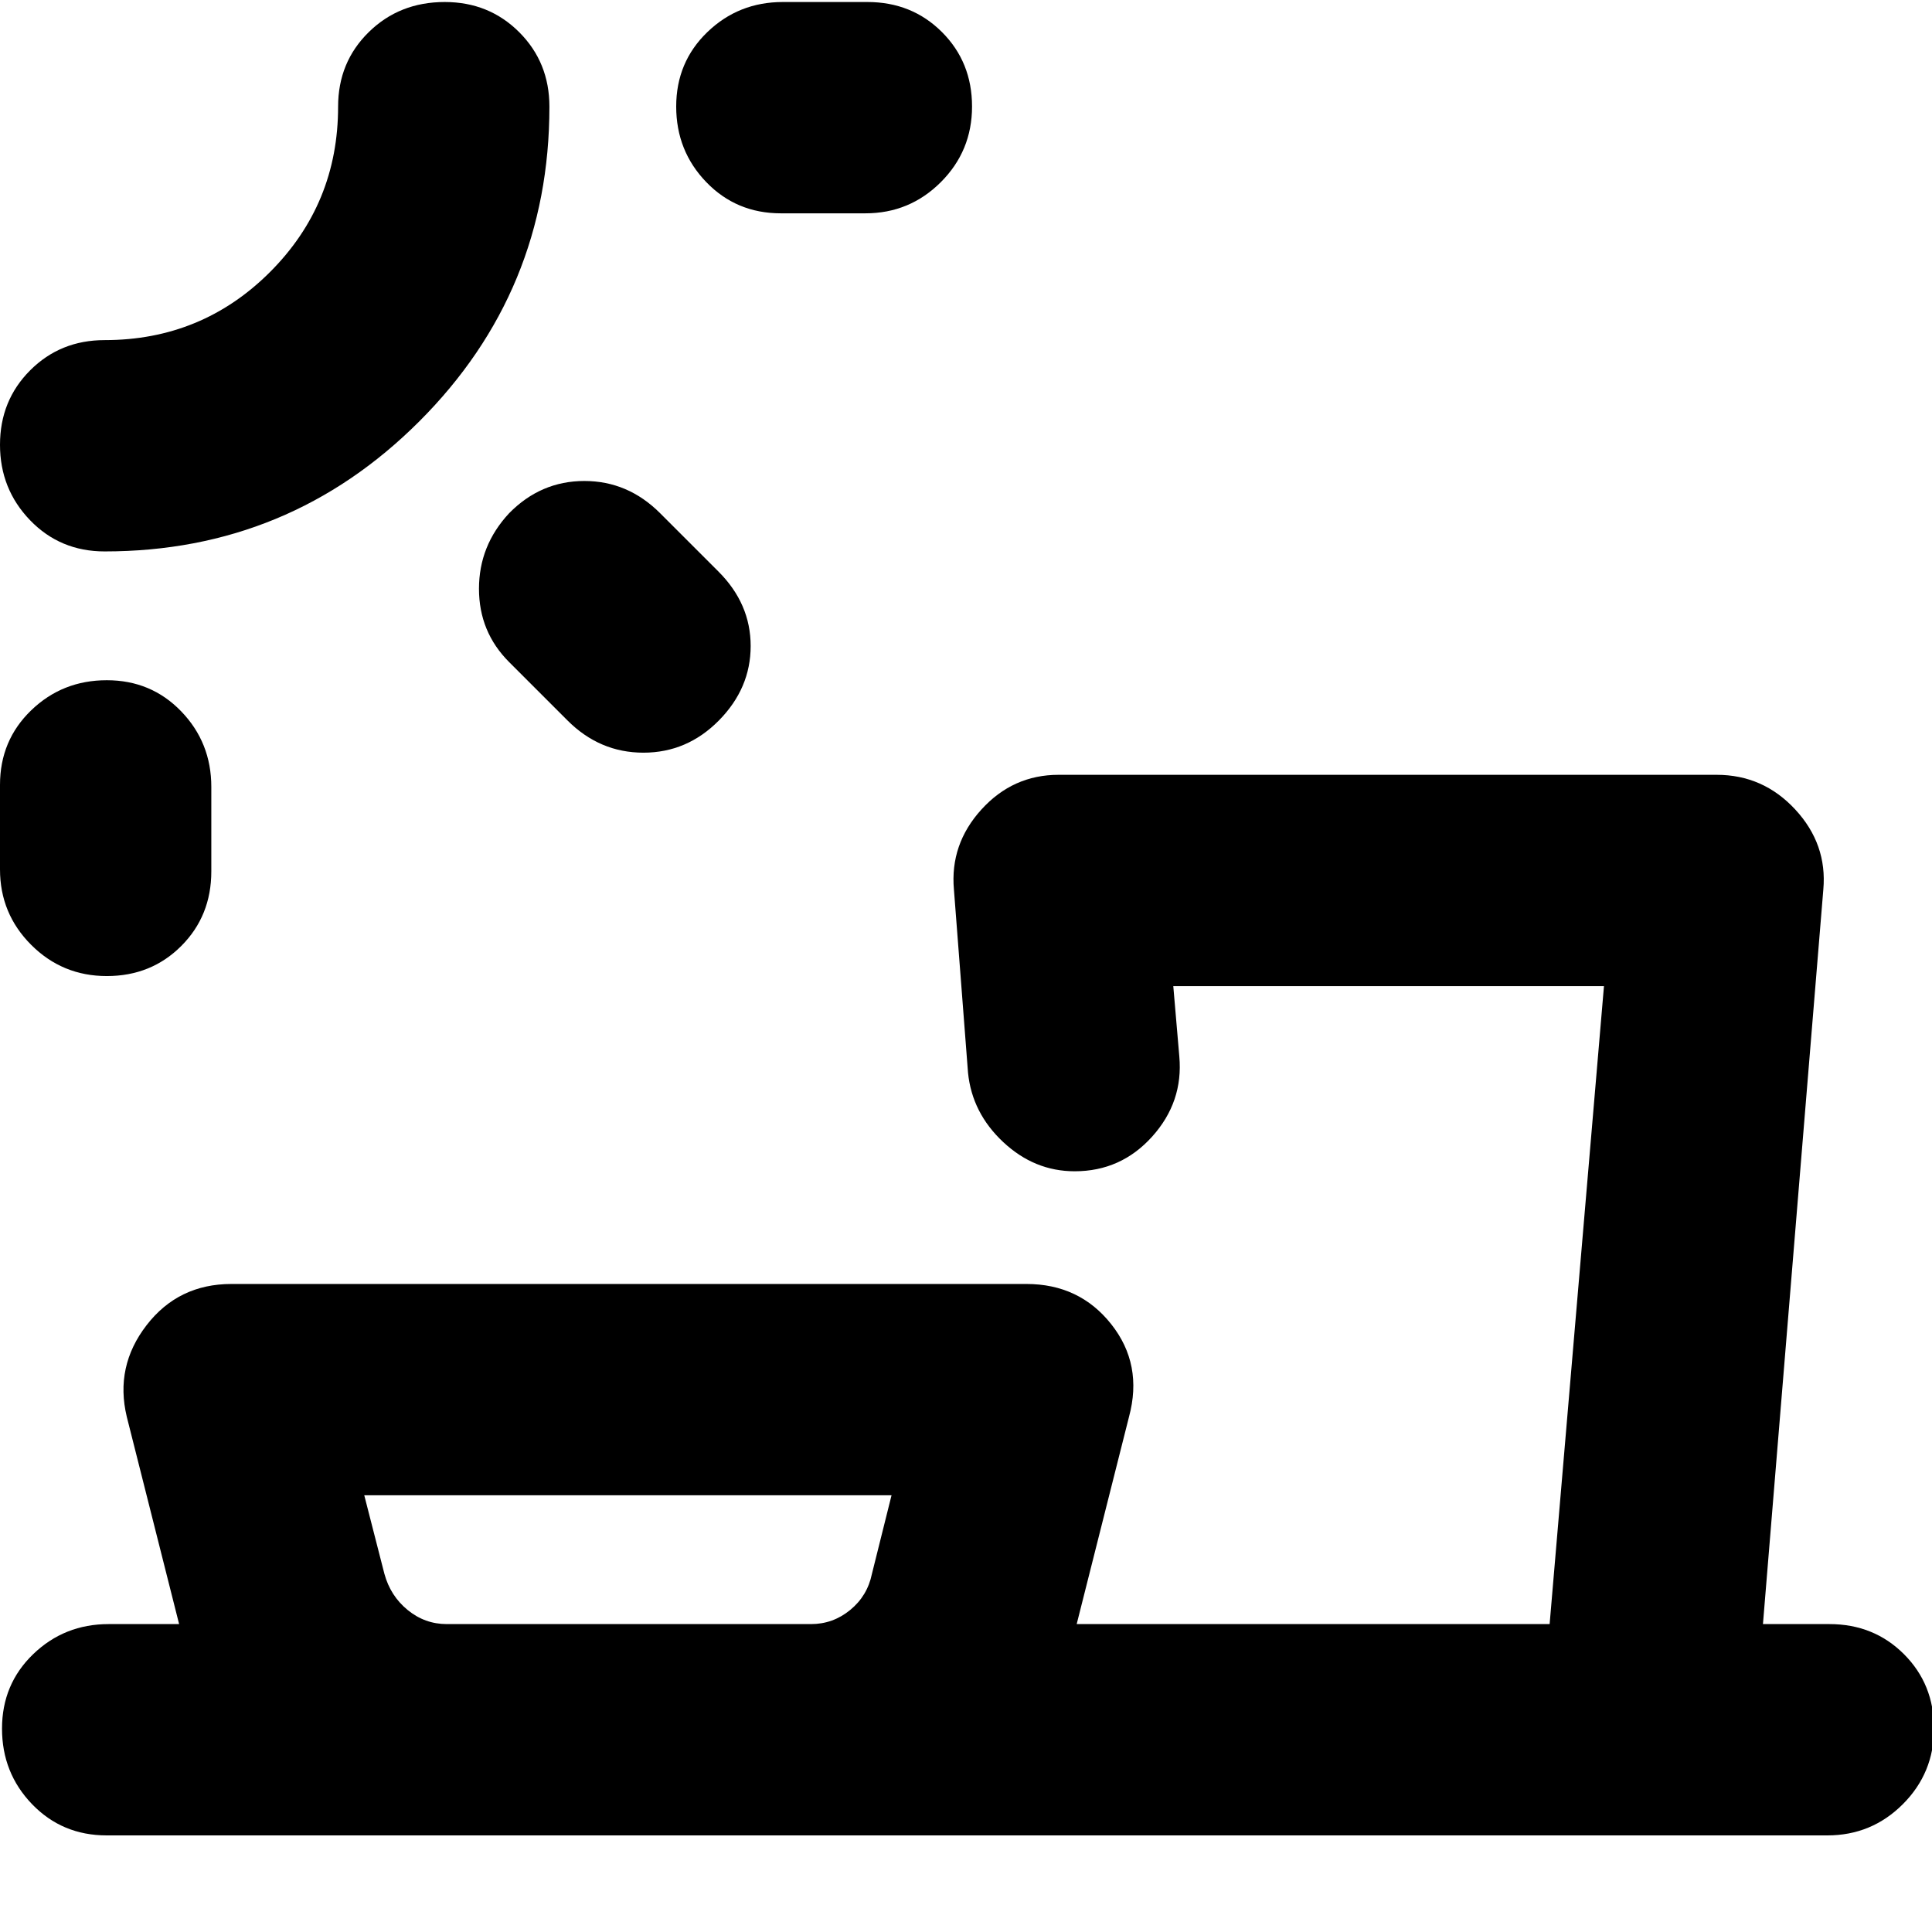 <svg xmlns="http://www.w3.org/2000/svg" height="24" viewBox="0 -960 960 960" width="24"><path d="M222-153h181q10.89 0 19.44-7 8.56-7 10.81-17.94L443-217H181l10 39q3 11 11.56 18 8.55 7 19.44 7ZM53.07-622q22.07 0 37 15.5T105-569v42q0 22.1-14.93 37.05Q75.14-475 53.07-475T15.5-490.5Q0-506 0-528v-42q0-22.1 15.5-37.05Q31-622 53.07-622ZM253-705q15.73-16 37.37-16Q312-721 328-705l29 29q16 16 16 37t-15.79 37q-15.79 16-37.5 16T282-602l-29-29q-15-15-15-36.45 0-21.46 15-37.55ZM52-686q-22.1 0-37.05-15.5Q0-717 0-739t15-37q15-15 37-15 48.33 0 82.17-33.83Q168-858.67 168-907q0-22.1 15.24-37.05Q198.48-959 221-959q22 0 37 15t15 37q0 91.71-64.64 156.36Q143.71-686 52-686Zm284-221.07q0-22.07 15.5-37T389-959h42q22.1 0 37.05 14.93 14.95 14.93 14.95 37t-15.5 37.57Q452-854 430-854h-42q-22.1 0-37.05-15.5Q336-885 336-907.07ZM53-48q-22.1 0-37.05-15.5Q1-79 1-101.07t15.5-37Q32-153 54-153h35L63-256q-6-25 9.82-45.5T115-322h395q26.36 0 42.18 20t8.82 46l-26 103h235l27-317H583l3 35q2 22.53-13.5 39.77Q557-378 534-378q-20 0-35.5-14.5T481-427l-7-91q-2-22.53 13.67-39.77Q503.33-575 526-575h327q23.1 0 39.05 17.23Q908-540.53 906-518l-30 365h33q22.1 0 37.05 14.93 14.95 14.93 14.95 37T945.5-63.5Q930-48 908-48H53ZM0-959Zm690 806Zm-378 0Z"/></svg>